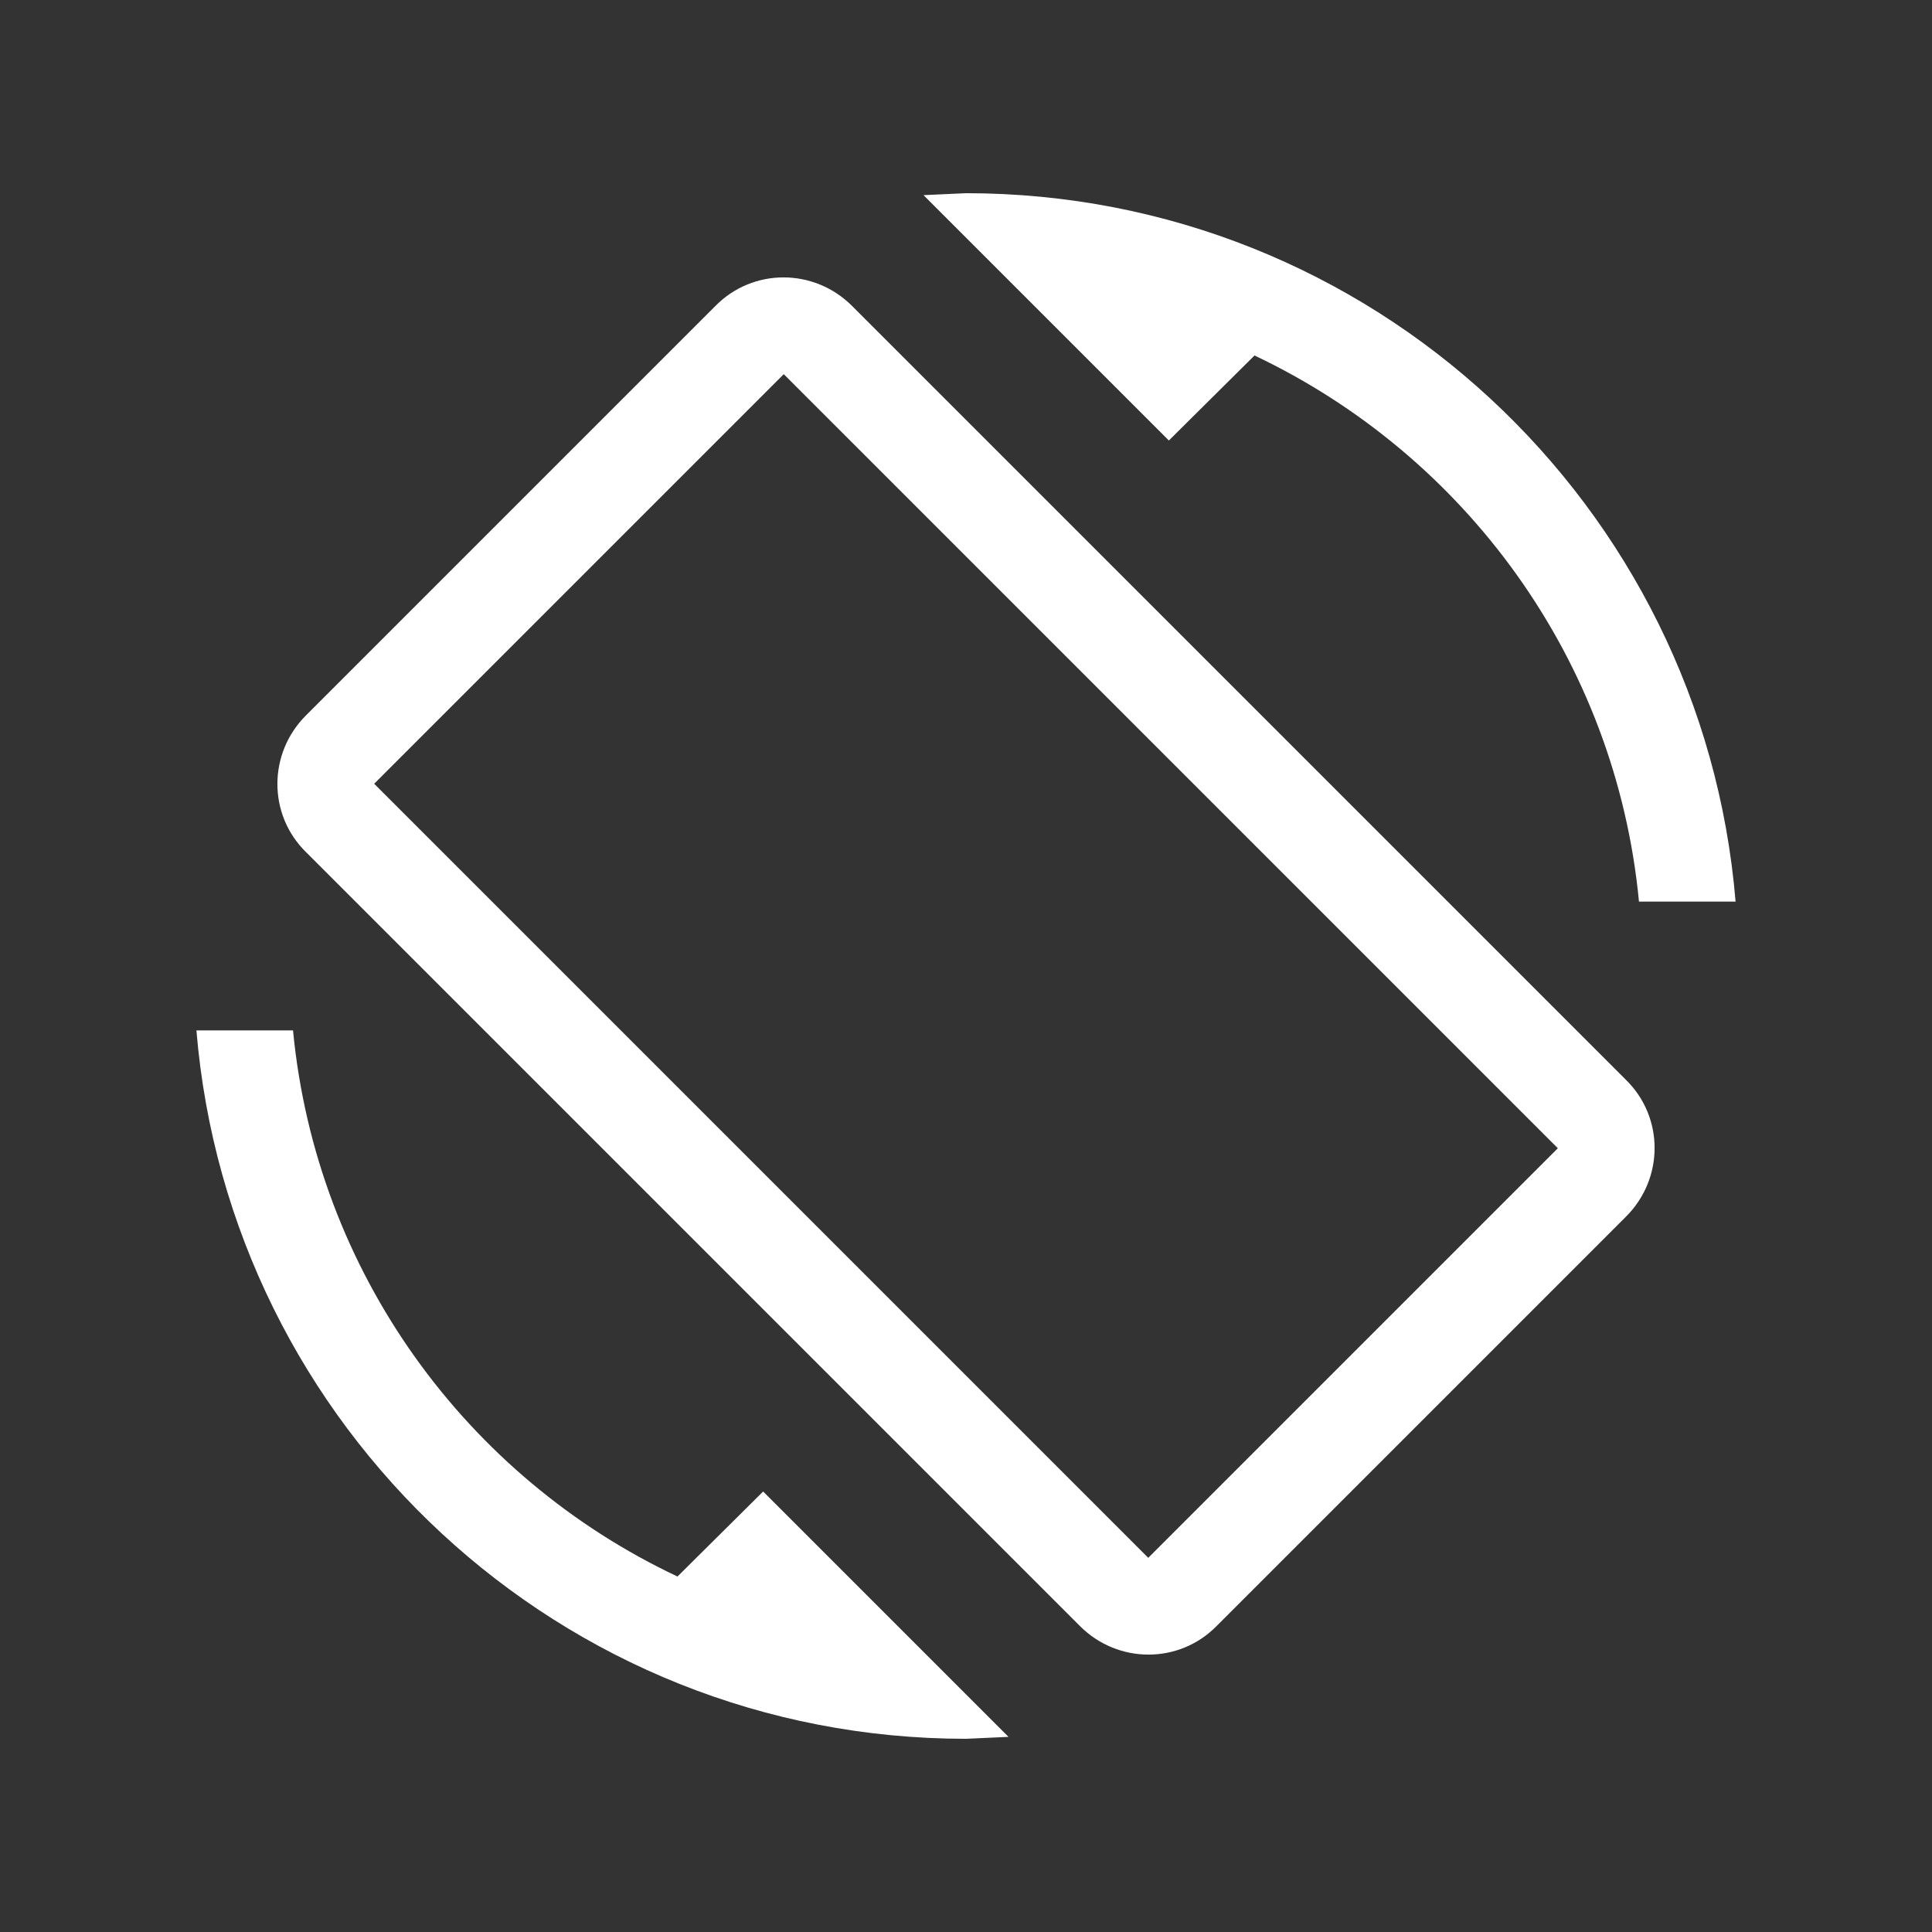 <?xml version="1.0" encoding="UTF-8" standalone="no"?>
<!-- Created with Inkscape (http://www.inkscape.org/) -->

<svg
   xmlns:dc="http://purl.org/dc/elements/1.1/"
   xmlns:cc="http://creativecommons.org/ns#"
   xmlns:rdf="http://www.w3.org/1999/02/22-rdf-syntax-ns#"
   xmlns:svg="http://www.w3.org/2000/svg"
   xmlns="http://www.w3.org/2000/svg"
   xmlns:sodipodi="http://sodipodi.sourceforge.net/DTD/sodipodi-0.dtd"
   xmlns:inkscape="http://www.inkscape.org/namespaces/inkscape"
   width="8.467mm"
   height="8.467mm"
   viewBox="0 0 30 30"
   id="svg2"
   version="1.1"
   inkscape:version="0.91 r13725"
   sodipodi:docname="screen-rotate.svg">
  <rect x="0" y="0" width="30" height="30" fill="#333333" stroke="none"/>
  <defs
     id="defs4" />
  <sodipodi:namedview
     id="base"
     pagecolor="#b9b9b9"
     bordercolor="#666666"
     borderopacity="1.0"
     inkscape:pageopacity="0"
     inkscape:pageshadow="2"
     inkscape:zoom="11.2"
     inkscape:cx="7.5138623"
     inkscape:cy="22.692495"
     inkscape:document-units="px"
     inkscape:current-layer="layer1"
     showgrid="false"
     fit-margin-top="0"
     fit-margin-left="0"
     fit-margin-right="0"
     fit-margin-bottom="0"
     inkscape:window-width="1920"
     inkscape:window-height="1017"
     inkscape:window-x="-8"
     inkscape:window-y="-8"
     inkscape:window-maximized="1" />
  <g
     inkscape:label="Layer 1"
     inkscape:groupmode="layer"
     id="layer1"
     transform="translate(-108.262,-65.932)">
    <g
       style="fill:#ffffff"
       id="g4185"
       transform="translate(111.262,68.932)">
      <path
         id="path4175"
         d="M 0,0 24,0 24,24 0,24 Z"
         inkscape:connector-curvature="0"
         style="fill:none" />
      <path
         id="path4177"
         d="m 16.48,2.52 c 3.27,1.55 5.61,4.72 5.97,8.48 l 1.5,0 C 23.44,4.84 18.29,0 12,0 l -0.66,0.03 3.81,3.81 1.33,-1.32 z M 10.23,1.75 C 9.64,1.16 8.69,1.16 8.11,1.75 L 1.75,8.11 c -0.59,0.59 -0.59,1.54 0,2.12 l 12.02,12.02 c 0.59,0.59 1.54,0.59 2.12,0 l 6.36,-6.36 c 0.59,-0.59 0.59,-1.54 0,-2.12 L 10.23,1.75 Z M 14.83,21.19 2.81,9.17 9.17,2.81 21.19,14.83 14.83,21.19 Z M 7.52,21.48 C 4.25,19.94 1.91,16.76 1.55,13 l -1.5,0 C 0.56,19.16 5.71,24 12,24 l 0.66,-0.03 -3.81,-3.81 -1.33,1.32 z"
         inkscape:connector-curvature="0" />
    </g>
  </g>
</svg>
